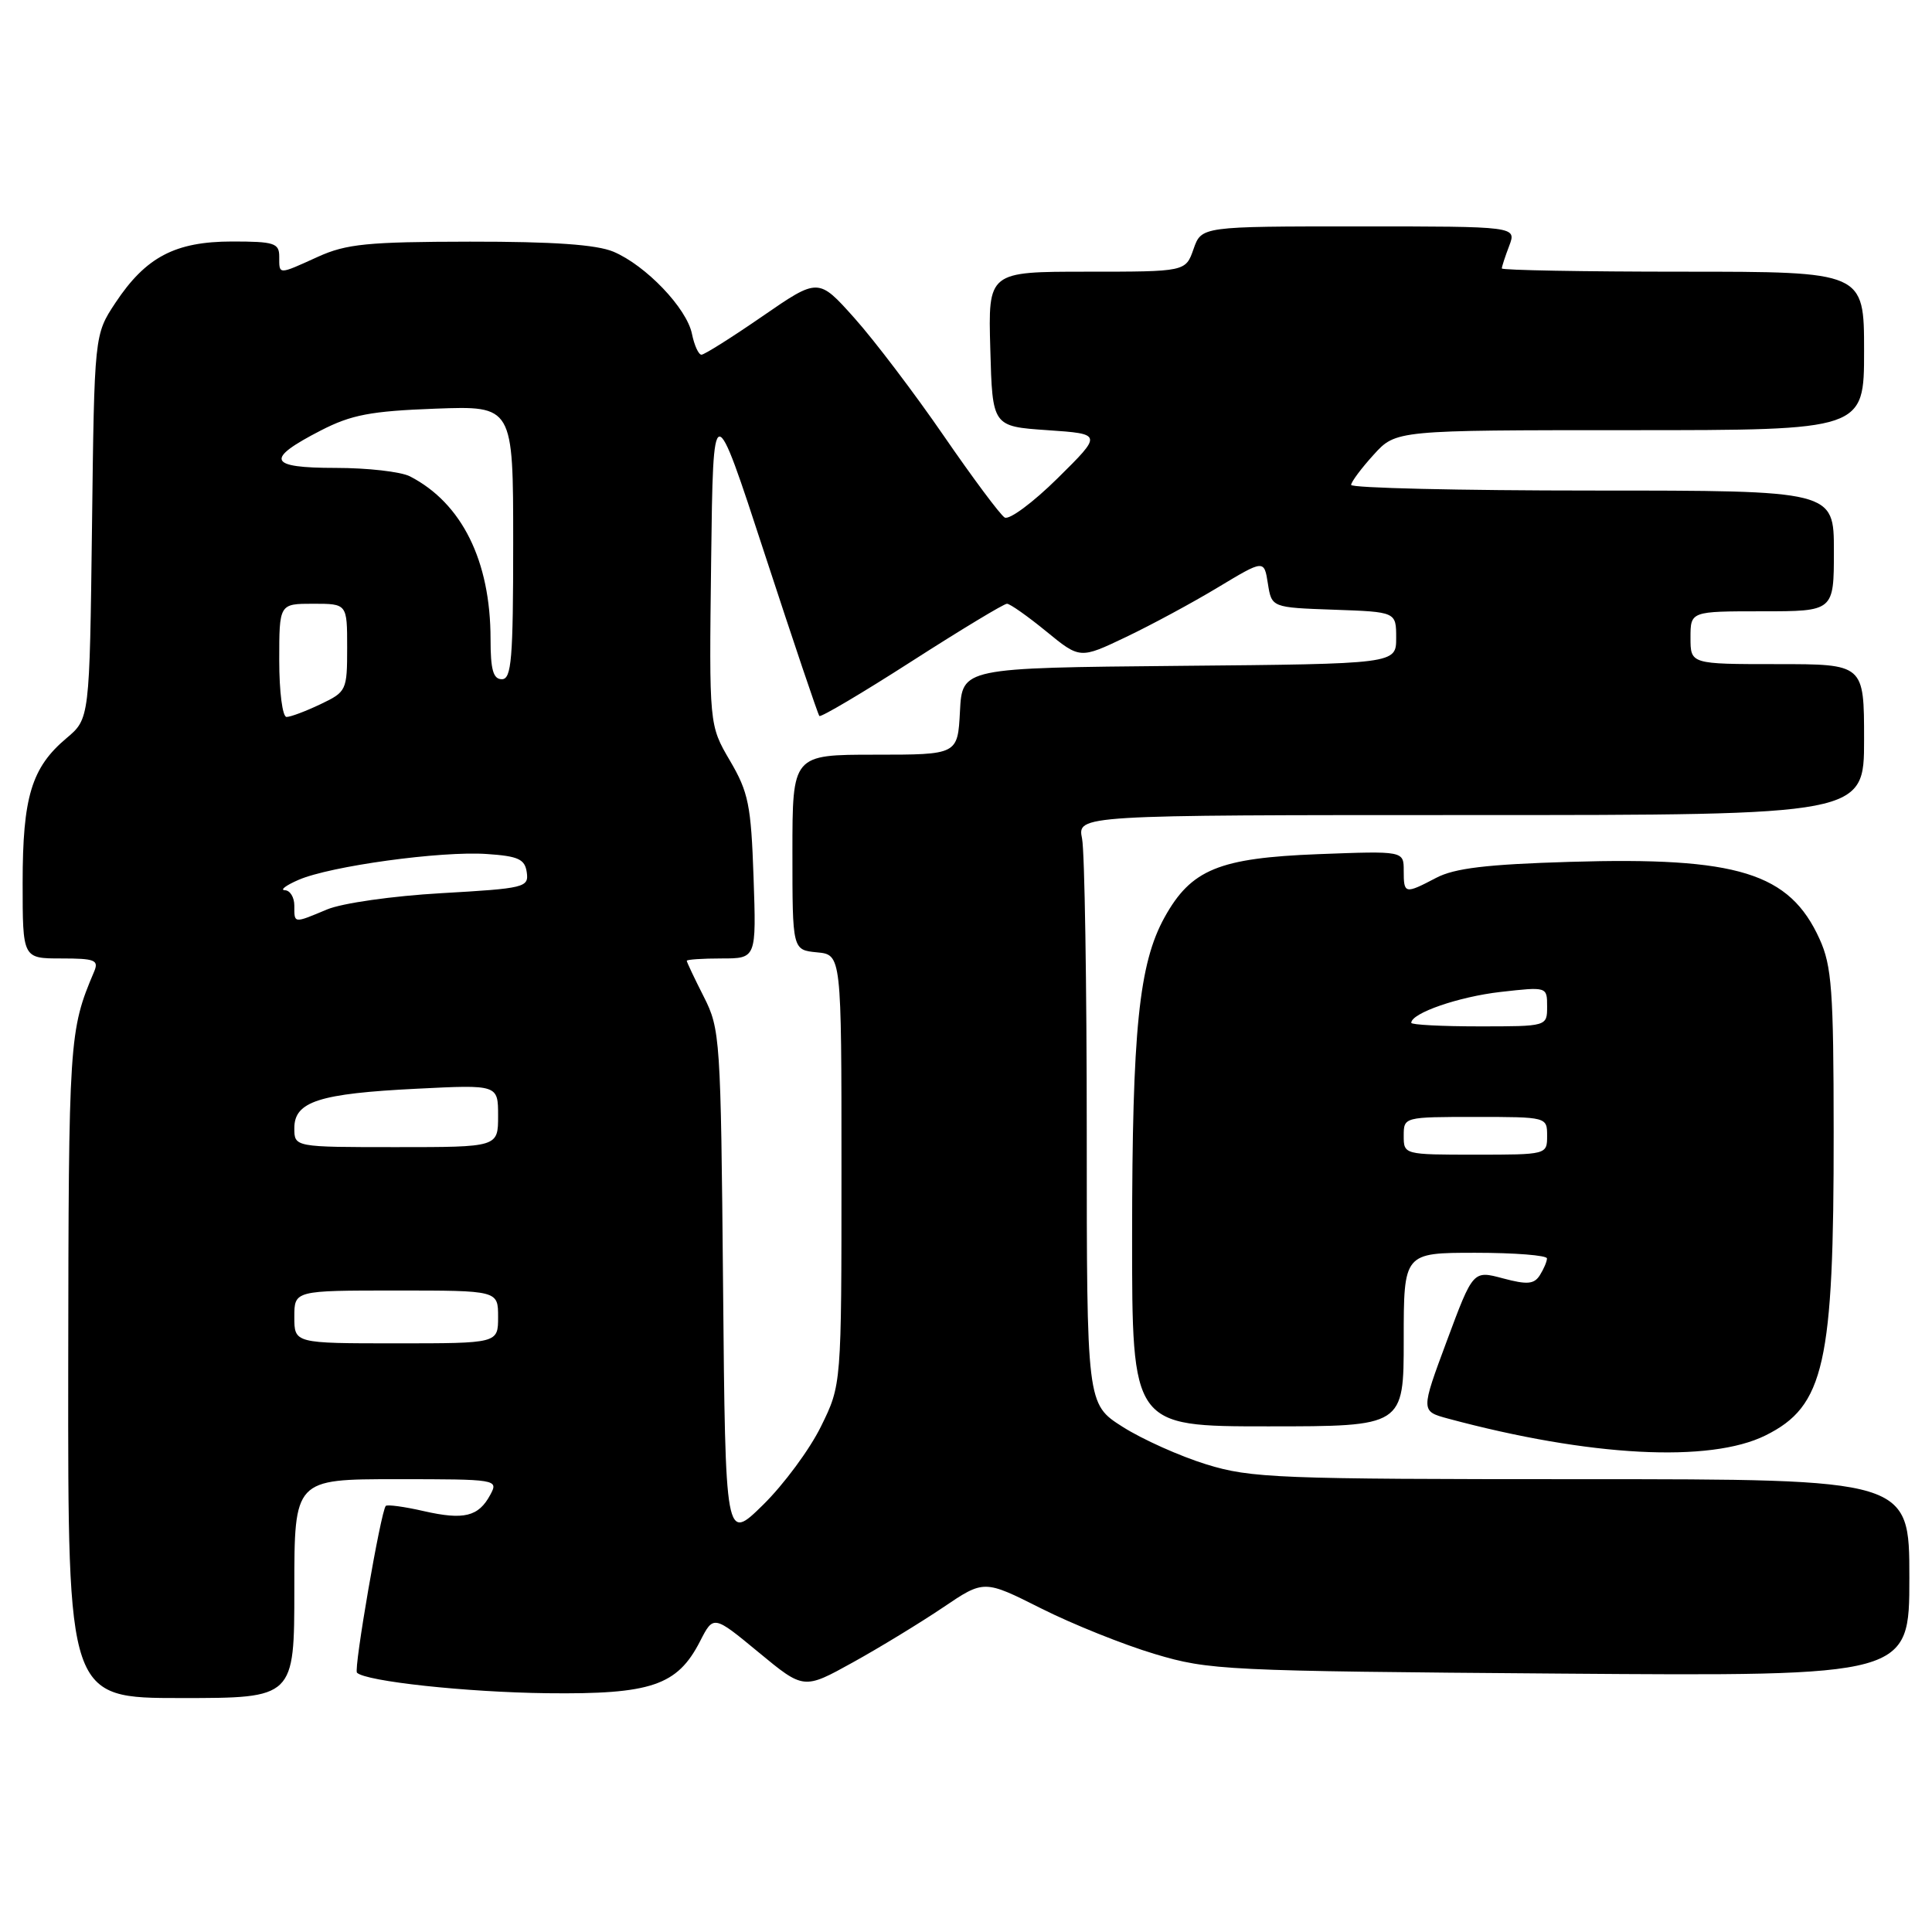 <?xml version="1.0" encoding="UTF-8" standalone="no"?>
<!DOCTYPE svg PUBLIC "-//W3C//DTD SVG 1.1//EN" "http://www.w3.org/Graphics/SVG/1.1/DTD/svg11.dtd" >
<svg xmlns="http://www.w3.org/2000/svg" xmlns:xlink="http://www.w3.org/1999/xlink" version="1.1" viewBox="0 0 256 256">
 <g >
 <path fill="currentColor"
d=" M 39.00 210.50 C 39.00 196.00 39.00 196.00 52.54 196.00 C 65.88 196.00 66.06 196.03 64.97 198.06 C 63.41 200.97 61.47 201.44 56.15 200.23 C 53.59 199.64 51.33 199.34 51.12 199.54 C 50.47 200.19 46.85 221.18 47.30 221.64 C 48.46 222.79 61.77 224.23 72.50 224.36 C 86.28 224.52 89.75 223.35 92.76 217.48 C 94.54 214.00 94.54 214.00 100.52 218.94 C 106.50 223.88 106.50 223.88 113.00 220.28 C 116.58 218.30 121.95 215.02 124.95 213.00 C 130.39 209.32 130.39 209.32 137.95 213.12 C 142.10 215.21 148.88 217.93 153.00 219.16 C 160.21 221.32 162.26 221.42 206.75 221.76 C 253.00 222.11 253.00 222.11 253.00 209.05 C 253.00 196.00 253.00 196.00 209.61 196.00 C 169.30 196.00 165.76 195.86 159.86 194.04 C 156.36 192.96 151.36 190.72 148.75 189.06 C 144.00 186.04 144.00 186.04 144.00 150.15 C 144.00 130.40 143.72 112.84 143.38 111.13 C 142.75 108.00 142.75 108.00 194.88 108.00 C 247.00 108.00 247.00 108.00 247.00 98.00 C 247.00 88.00 247.00 88.00 235.50 88.00 C 224.00 88.00 224.00 88.00 224.00 84.50 C 224.00 81.00 224.00 81.00 233.50 81.00 C 243.00 81.00 243.00 81.00 243.00 73.00 C 243.00 65.00 243.00 65.00 211.00 65.00 C 193.40 65.00 179.01 64.66 179.03 64.25 C 179.05 63.84 180.39 62.04 182.02 60.25 C 184.97 57.00 184.97 57.00 215.99 57.00 C 247.00 57.00 247.00 57.00 247.00 46.50 C 247.00 36.00 247.00 36.00 223.00 36.00 C 209.80 36.00 199.00 35.80 199.00 35.57 C 199.00 35.33 199.44 33.98 199.98 32.57 C 200.95 30.00 200.95 30.00 180.07 30.00 C 159.20 30.00 159.20 30.00 158.15 33.00 C 157.10 36.00 157.10 36.00 144.02 36.00 C 130.93 36.00 130.93 36.00 131.22 46.25 C 131.50 56.50 131.50 56.50 138.79 57.00 C 146.08 57.50 146.08 57.50 140.14 63.37 C 136.87 66.60 133.71 68.94 133.12 68.57 C 132.52 68.20 128.88 63.31 125.02 57.70 C 121.16 52.09 115.85 45.09 113.22 42.15 C 108.44 36.80 108.44 36.80 101.04 41.90 C 96.97 44.71 93.33 47.00 92.95 47.00 C 92.56 47.00 92.00 45.76 91.69 44.25 C 91.01 40.84 85.57 35.16 81.28 33.35 C 79.03 32.41 73.33 32.01 62.28 32.02 C 48.72 32.04 45.89 32.32 42.14 34.02 C 36.81 36.44 37.00 36.44 37.00 34.00 C 37.00 32.21 36.33 32.00 30.75 32.00 C 23.21 32.01 19.32 34.05 15.29 40.13 C 12.50 44.35 12.50 44.35 12.19 69.79 C 11.87 95.24 11.87 95.24 8.80 97.82 C 4.18 101.71 3.00 105.61 3.00 116.97 C 3.00 127.00 3.00 127.00 8.11 127.00 C 12.59 127.00 13.12 127.21 12.47 128.75 C 9.15 136.58 9.09 137.57 9.04 181.25 C 9.00 225.00 9.00 225.00 24.00 225.00 C 39.00 225.00 39.00 225.00 39.00 210.50 Z  M 233.94 190.20 C 241.74 186.33 243.00 180.76 242.97 150.00 C 242.96 131.23 242.72 127.98 241.10 124.42 C 237.12 115.65 230.27 113.53 208.03 114.20 C 196.99 114.53 192.73 115.04 190.30 116.32 C 186.14 118.50 186.00 118.47 186.00 115.37 C 186.00 112.75 186.00 112.75 174.67 113.18 C 161.51 113.69 157.83 115.20 154.31 121.55 C 150.91 127.70 150.02 136.46 150.01 163.75 C 150.00 189.00 150.00 189.00 168.00 189.00 C 186.00 189.00 186.00 189.00 186.00 177.50 C 186.00 166.00 186.00 166.00 195.50 166.00 C 200.72 166.00 204.99 166.34 204.98 166.75 C 204.98 167.16 204.55 168.16 204.04 168.97 C 203.28 170.17 202.37 170.25 199.15 169.39 C 195.19 168.33 195.19 168.33 191.72 177.66 C 188.25 186.99 188.25 186.99 191.87 187.97 C 210.64 193.02 226.56 193.86 233.94 190.20 Z  M 95.81 170.40 C 95.51 137.54 95.43 136.36 93.25 132.06 C 92.01 129.62 91.00 127.48 91.00 127.31 C 91.00 127.14 93.07 127.00 95.61 127.00 C 100.22 127.00 100.22 127.00 99.85 116.25 C 99.52 106.68 99.18 104.98 96.72 100.79 C 93.96 96.08 93.96 96.08 94.23 74.29 C 94.50 52.50 94.50 52.50 101.36 73.50 C 105.14 85.05 108.38 94.67 108.57 94.87 C 108.76 95.08 114.27 91.82 120.81 87.62 C 127.34 83.43 133.02 80.00 133.43 80.00 C 133.83 80.00 136.17 81.65 138.63 83.66 C 143.10 87.32 143.10 87.32 149.20 84.41 C 152.55 82.81 158.04 79.85 161.40 77.82 C 167.50 74.15 167.50 74.15 168.00 77.32 C 168.50 80.50 168.50 80.50 176.75 80.79 C 185.00 81.08 185.00 81.08 185.00 84.53 C 185.00 87.97 185.00 87.97 156.25 88.23 C 127.50 88.50 127.50 88.50 127.20 94.25 C 126.90 100.00 126.90 100.00 115.95 100.00 C 105.00 100.00 105.00 100.00 105.00 112.94 C 105.00 125.87 105.00 125.87 108.25 126.19 C 111.50 126.50 111.50 126.50 111.50 155.00 C 111.50 183.50 111.50 183.50 108.79 189.00 C 107.31 192.03 103.85 196.71 101.11 199.40 C 96.12 204.30 96.12 204.30 95.81 170.40 Z  M 39.00 174.50 C 39.00 171.00 39.00 171.00 52.50 171.00 C 66.00 171.00 66.00 171.00 66.00 174.50 C 66.00 178.00 66.00 178.00 52.50 178.00 C 39.00 178.00 39.00 178.00 39.00 174.50 Z  M 39.00 149.48 C 39.00 145.96 42.28 144.90 55.25 144.26 C 66.00 143.72 66.00 143.72 66.00 147.86 C 66.00 152.00 66.00 152.00 52.50 152.00 C 39.00 152.00 39.00 152.00 39.00 149.48 Z  M 39.00 120.00 C 39.00 118.90 38.44 117.98 37.75 117.96 C 37.06 117.94 37.87 117.32 39.55 116.59 C 43.75 114.76 58.44 112.74 64.50 113.16 C 68.68 113.44 69.55 113.84 69.80 115.59 C 70.08 117.59 69.53 117.72 58.50 118.35 C 52.00 118.72 45.33 119.67 43.33 120.51 C 38.86 122.38 39.00 122.39 39.00 120.00 Z  M 37.00 87.50 C 37.00 80.00 37.00 80.00 41.50 80.00 C 46.00 80.00 46.00 80.00 46.00 85.81 C 46.00 91.49 45.91 91.67 42.47 93.31 C 40.52 94.24 38.50 95.00 37.97 95.00 C 37.43 95.00 37.00 91.66 37.00 87.50 Z  M 65.00 84.68 C 65.00 74.32 61.20 66.66 54.32 63.12 C 53.11 62.50 48.69 62.00 44.48 62.00 C 35.52 62.00 35.07 60.87 42.51 57.04 C 46.55 54.96 49.12 54.47 57.69 54.15 C 68.00 53.77 68.00 53.77 68.00 71.89 C 68.00 87.32 67.78 90.00 66.50 90.00 C 65.35 90.00 65.00 88.74 65.00 84.68 Z  M 186.00 150.50 C 186.00 148.01 186.03 148.00 195.50 148.00 C 204.97 148.00 205.00 148.01 205.00 150.50 C 205.00 152.99 204.97 153.00 195.50 153.00 C 186.03 153.00 186.00 152.99 186.00 150.50 Z  M 187.00 135.53 C 187.00 134.24 193.30 132.07 198.81 131.44 C 205.00 130.74 205.00 130.74 205.00 133.37 C 205.00 136.00 205.00 136.00 196.00 136.00 C 191.05 136.00 187.00 135.79 187.00 135.53 Z "/>
</g>
</svg>